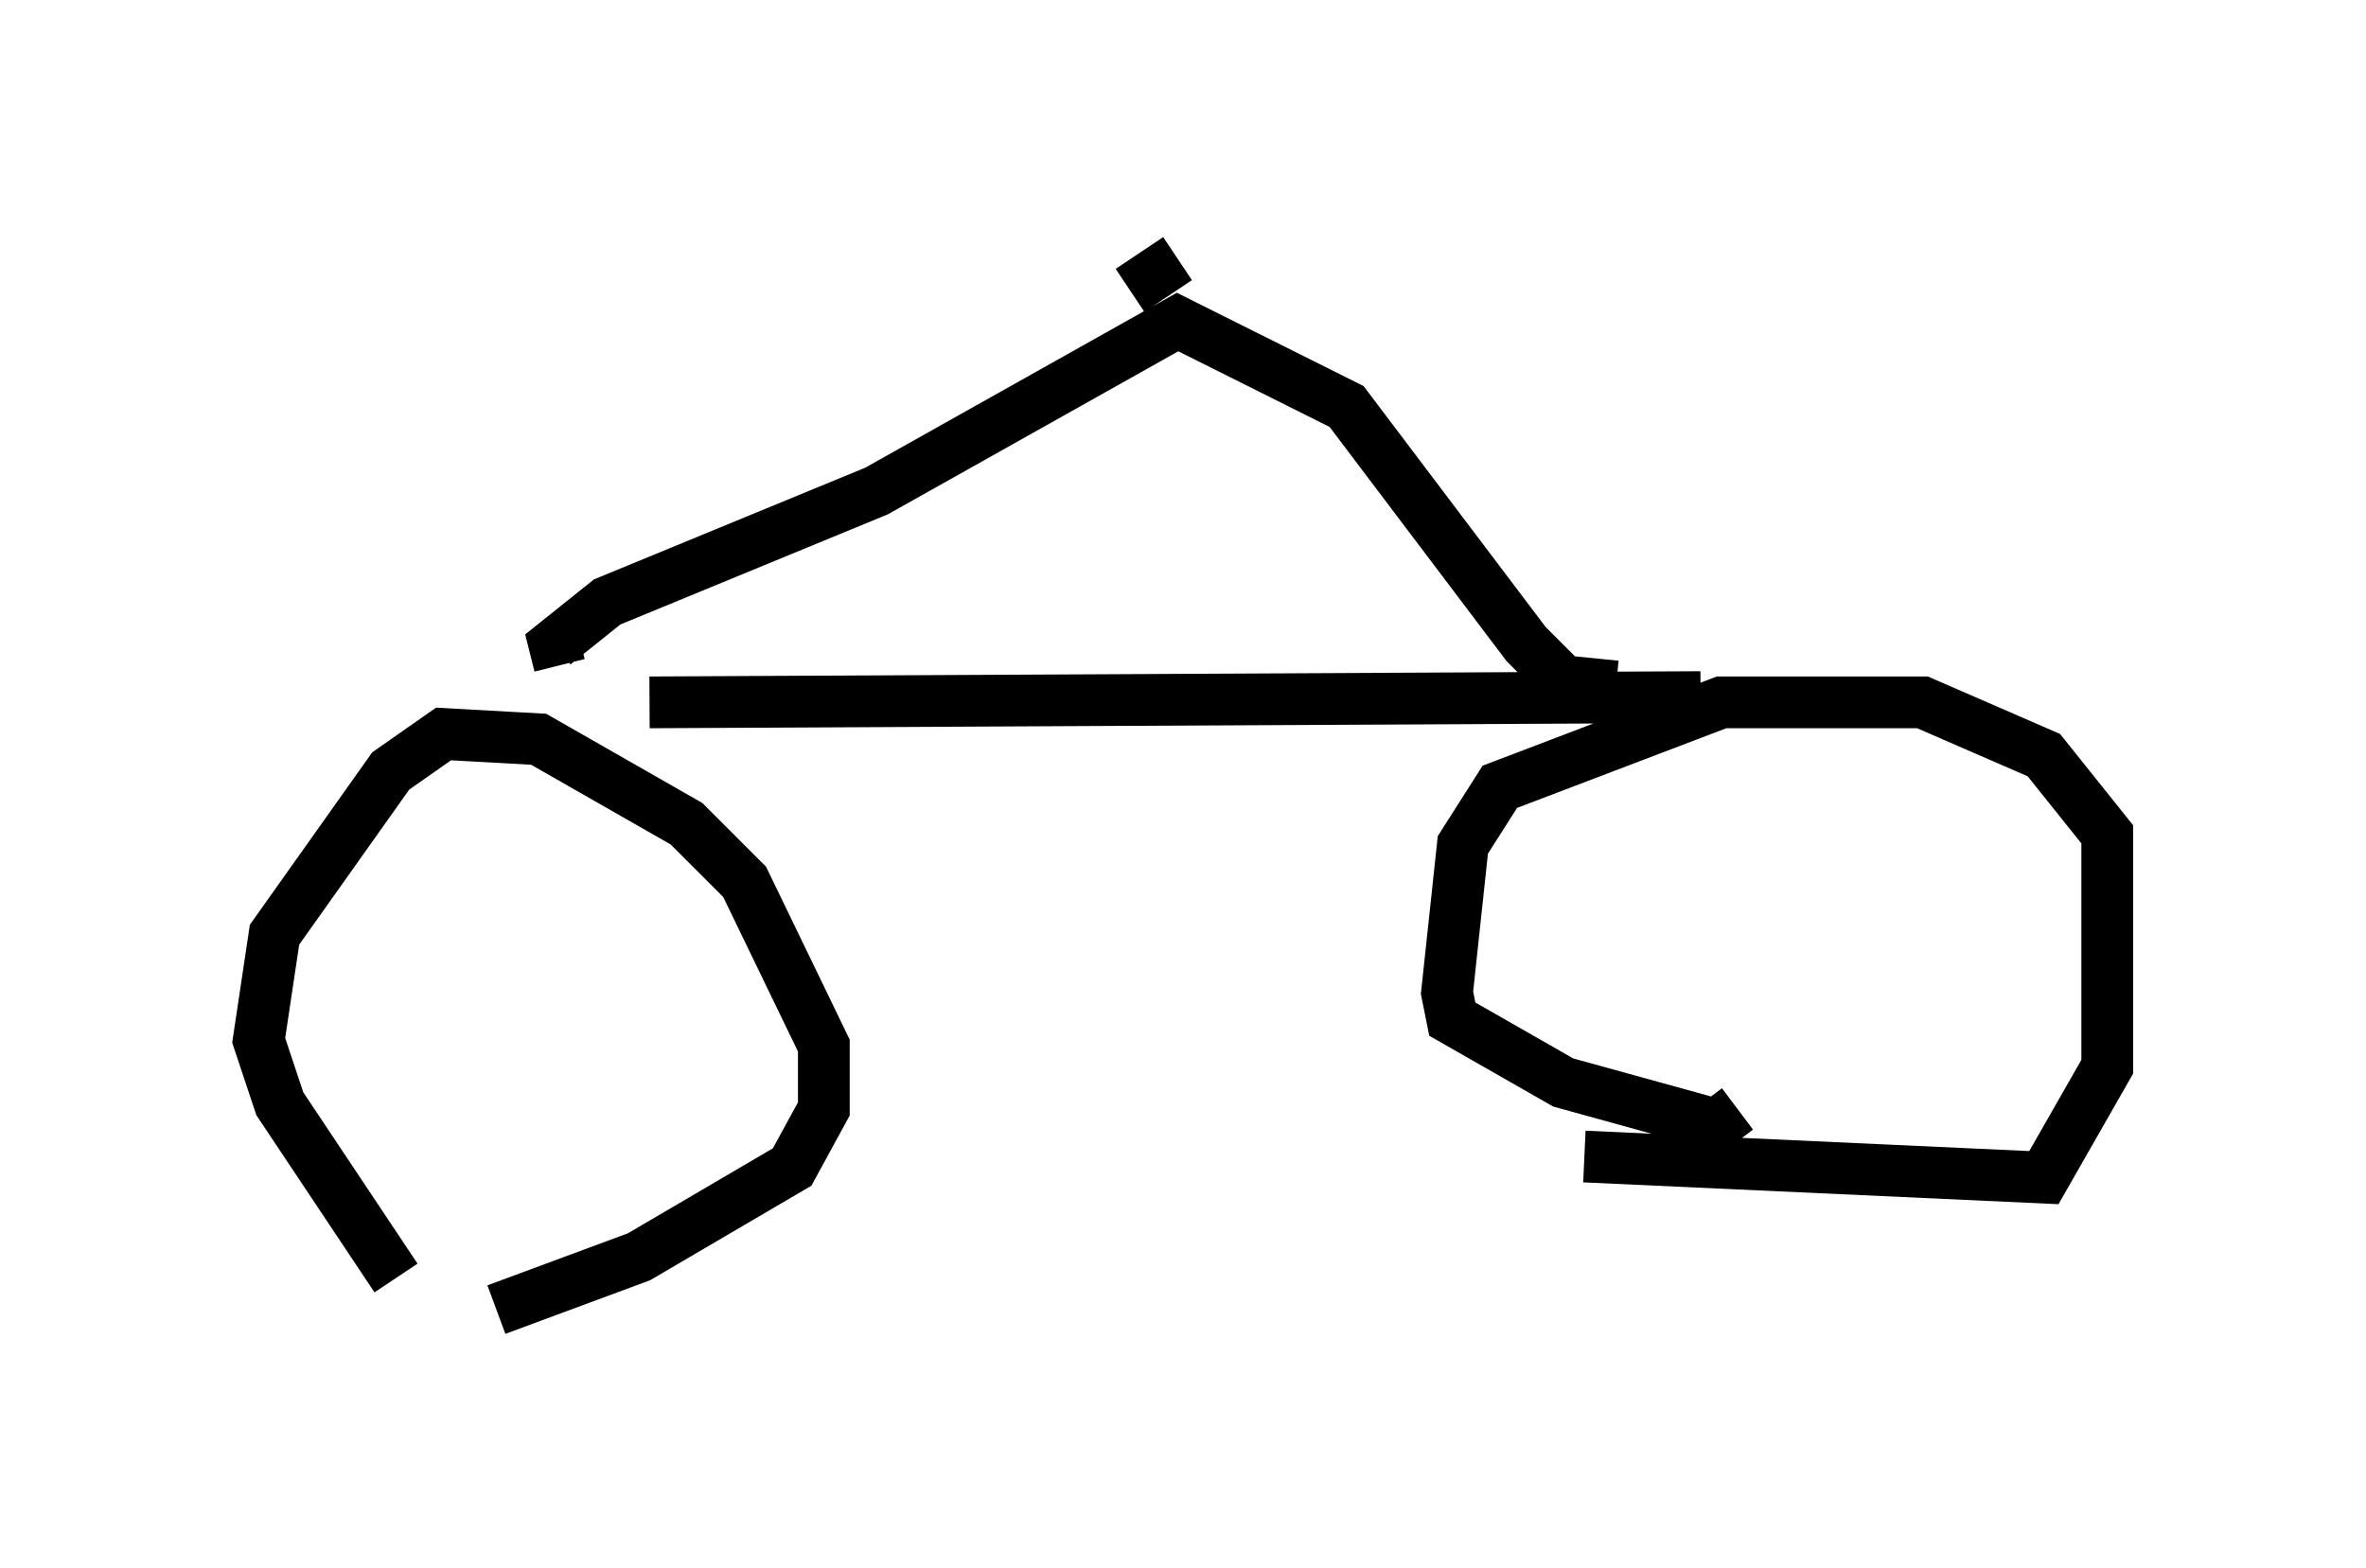 <?xml version="1.0" encoding="utf-8" ?>
<svg baseProfile="full" height="30.315" version="1.1" width="45.73" xmlns="http://www.w3.org/2000/svg" xmlns:ev="http://www.w3.org/2001/xml-events" xmlns:xlink="http://www.w3.org/1999/xlink"><defs /><rect fill="white" height="30.315" width="45.73" x="0" y="0" /><path d="M8.267, 25.315 m1.327, 0.0 l2.756, -1.021 2.96, -1.735 l0.613, -1.123 0.0, -1.225 l-1.531, -3.165 -1.123, -1.123 l-2.858, -1.633 -1.838, -0.102 l-1.021, 0.715 -2.246, 3.165 l-0.306, 2.042 0.408, 1.225 l2.246, 3.369 m4.9, -11.127 l20.315, -0.102 m-2.246, 8.881 l8.881, 0.408 1.225, -2.144 l0.0, -4.492 -1.225, -1.531 l-2.348, -1.021 -3.879, 0.0 l-4.288, 1.633 -0.715, 1.123 l-0.306, 2.858 0.102, 0.51 l2.144, 1.225 2.96, 0.817 l0.408, -0.306 m-2.348, -8.167 l-1.021, -0.102 -0.715, -0.715 l-3.471, -4.594 -3.267, -1.633 l-5.819, 3.267 -5.206, 2.144 l-1.021, 0.817 0.102, 0.408 m11.944, -7.861 l-0.919, 0.613 " fill="none" stroke="black" stroke-width="1" /></svg>